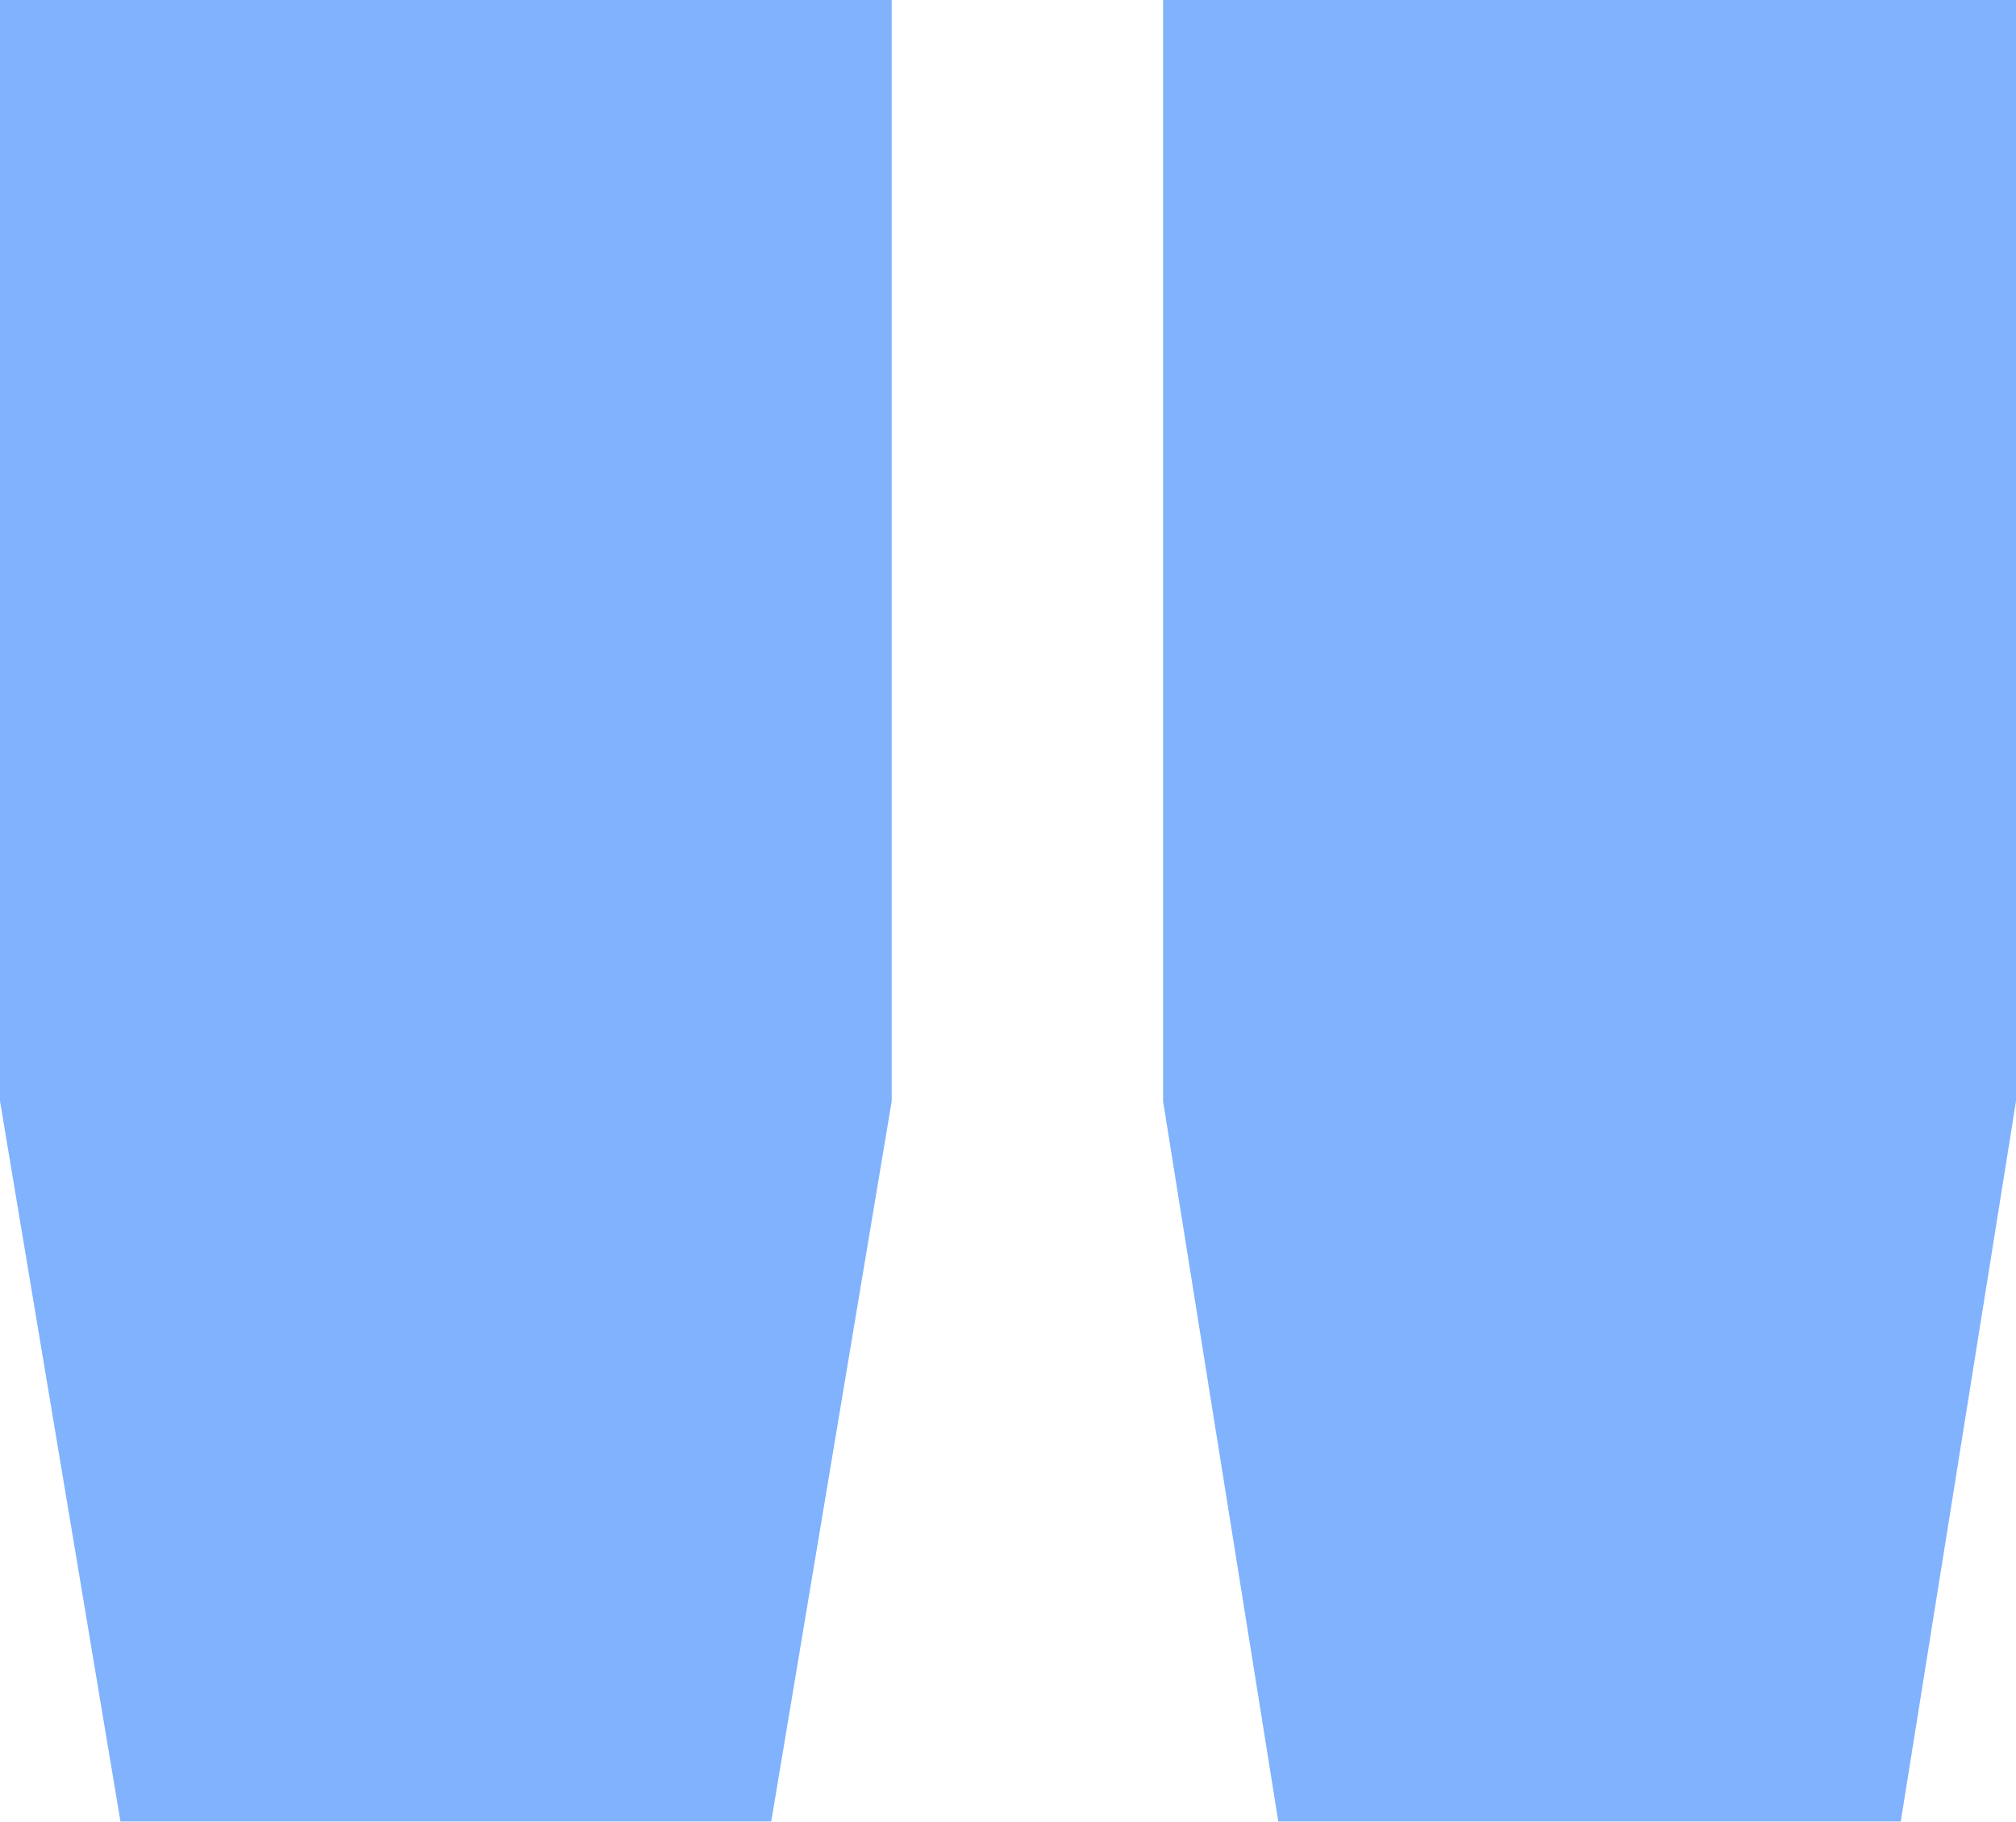 <svg width="52" height="47" viewBox="0 0 52 47" fill="none" xmlns="http://www.w3.org/2000/svg">
<g opacity="0.5">
<path d="M0 0H23V28.41L19.892 47H3.108L0 28.41V0Z" fill="#0165FC"/>
</g>
<g opacity="0.5">
<path d="M30 0H52V28.41L49.027 47H32.973L30 28.41V0Z" fill="#0165FC"/>
</g>
</svg>
